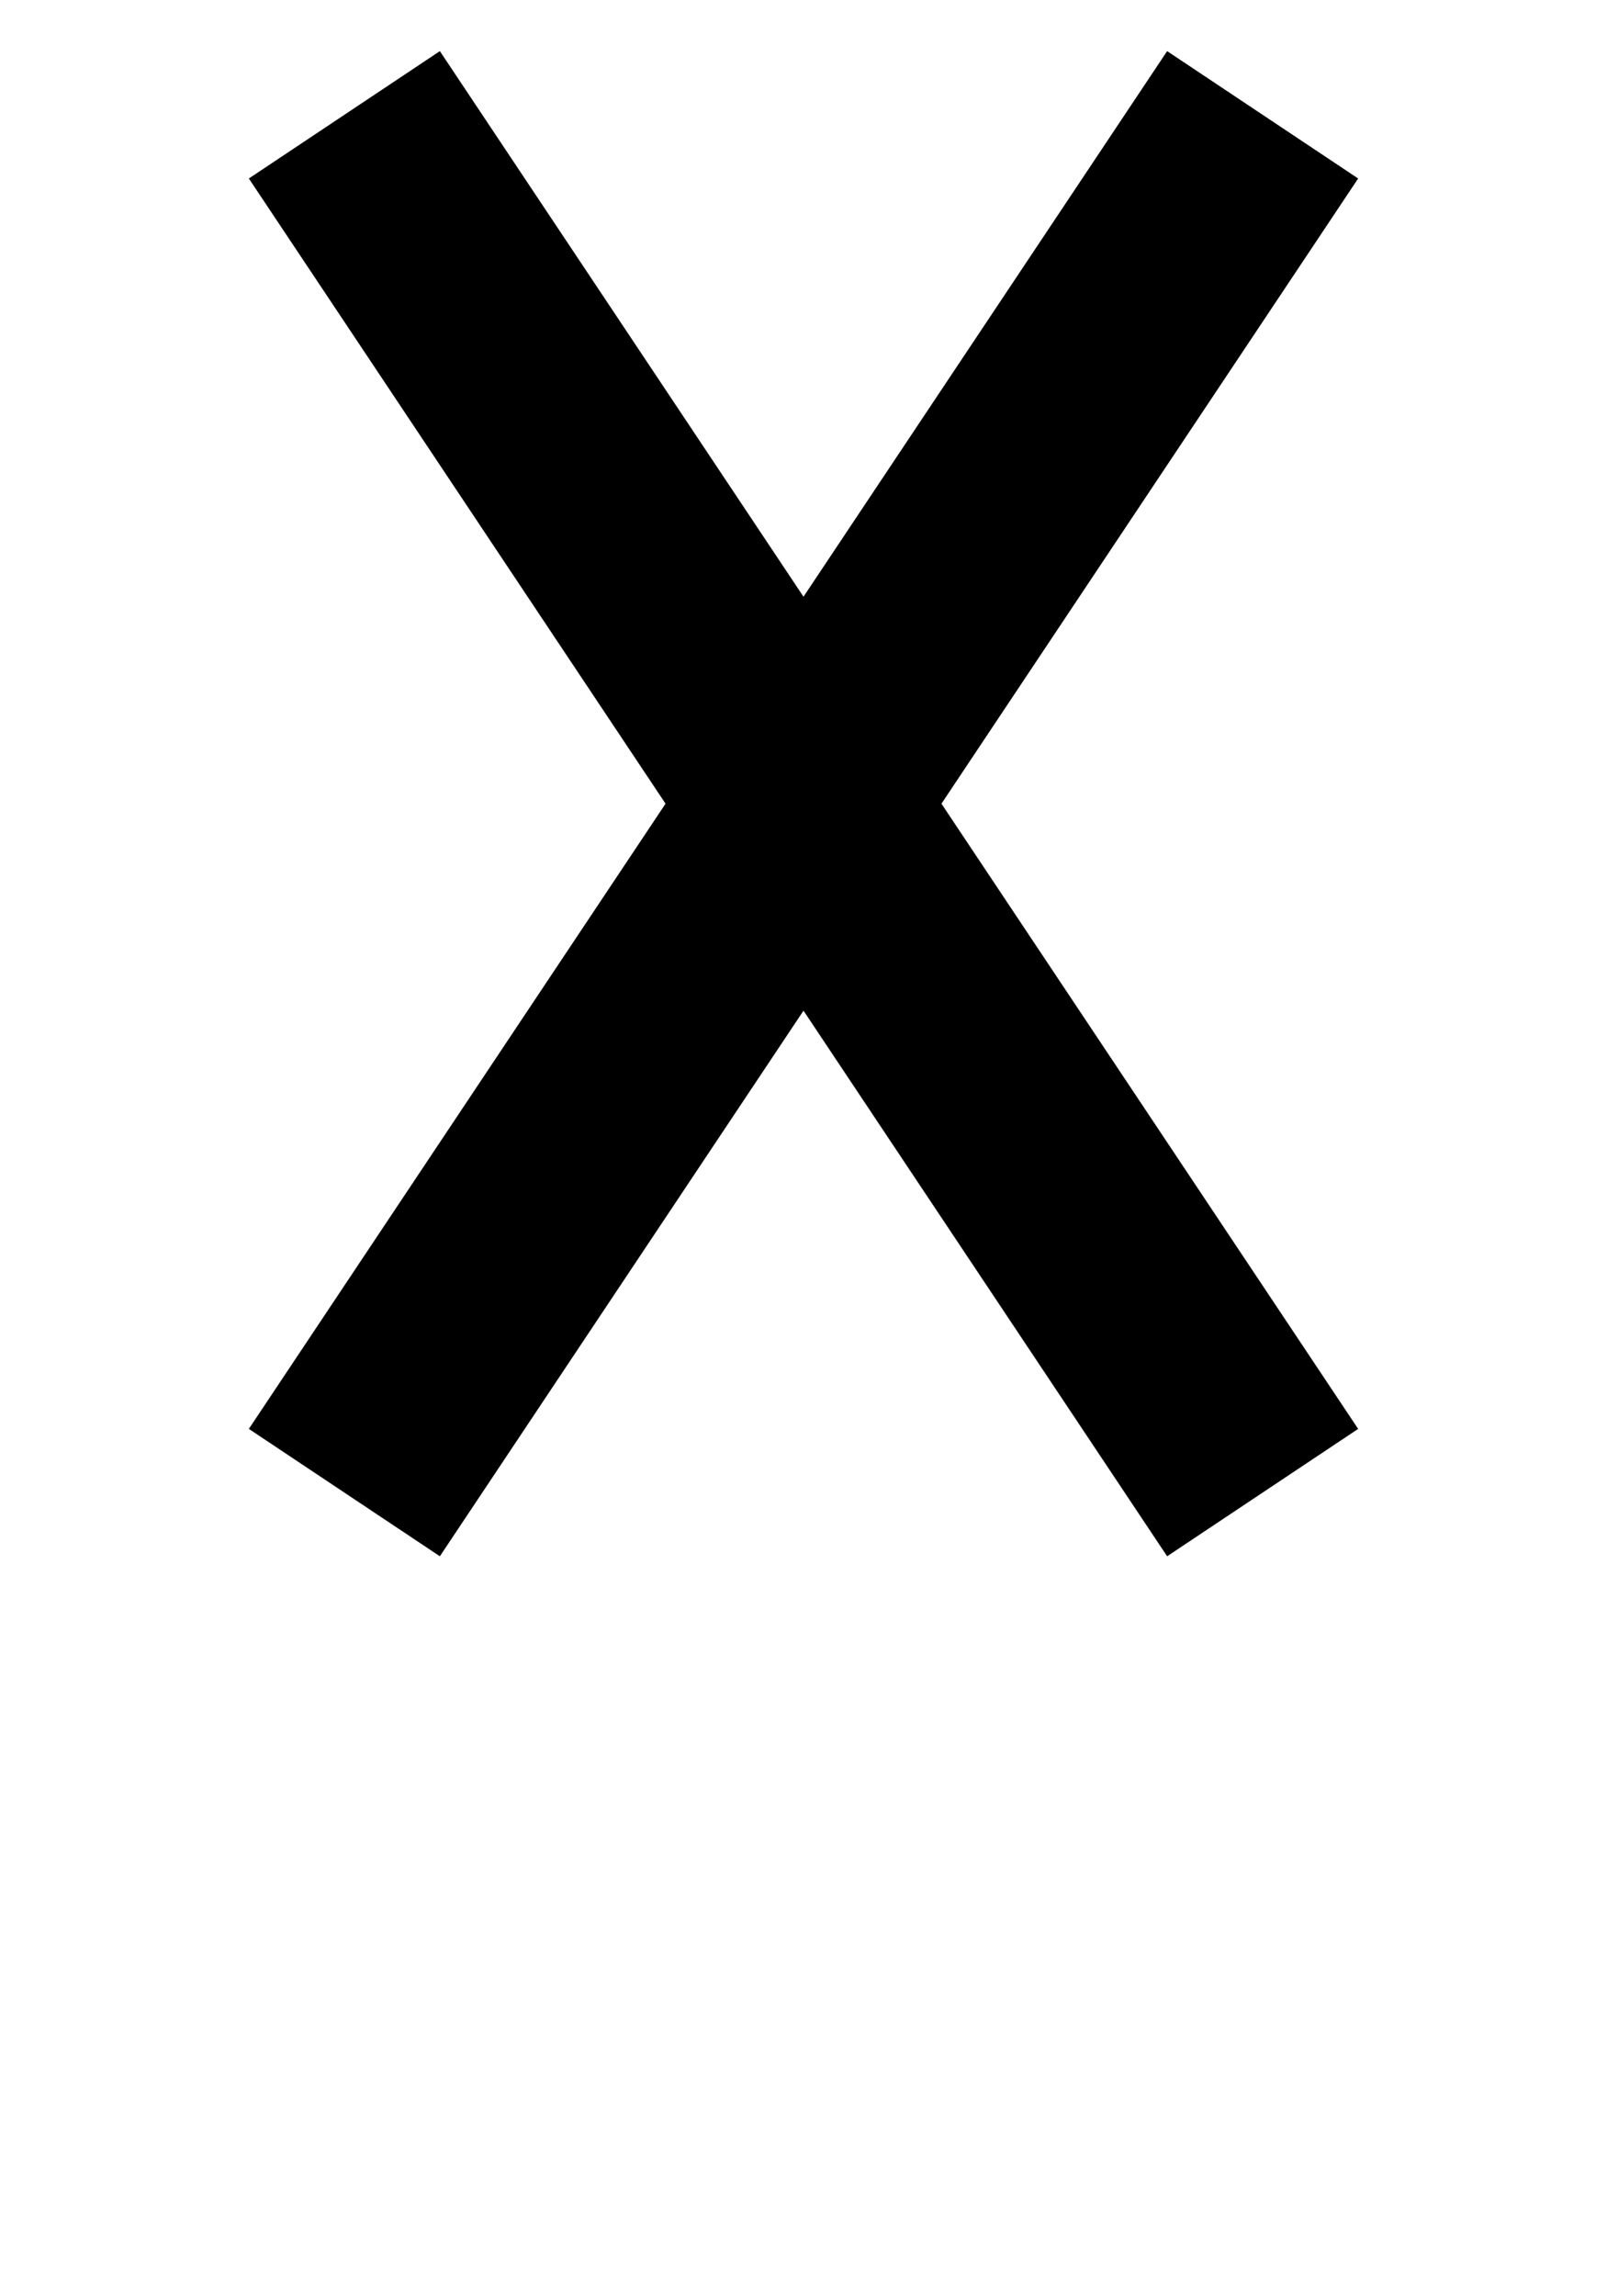 <?xml version="1.0" ?>
<svg xmlns="http://www.w3.org/2000/svg" xmlns:ev="http://www.w3.org/2001/xml-events" xmlns:xlink="http://www.w3.org/1999/xlink" baseProfile="full" height="800" version="1.1" viewBox="0 0 560 800" width="560">
	<defs/>
	<path d="M 120.0,40.0 L 440.0,520.0 M 120.0,520.0 L 440.0,40.0" fill="none" stroke="#000000" stroke-width="80.0"/>
</svg>
